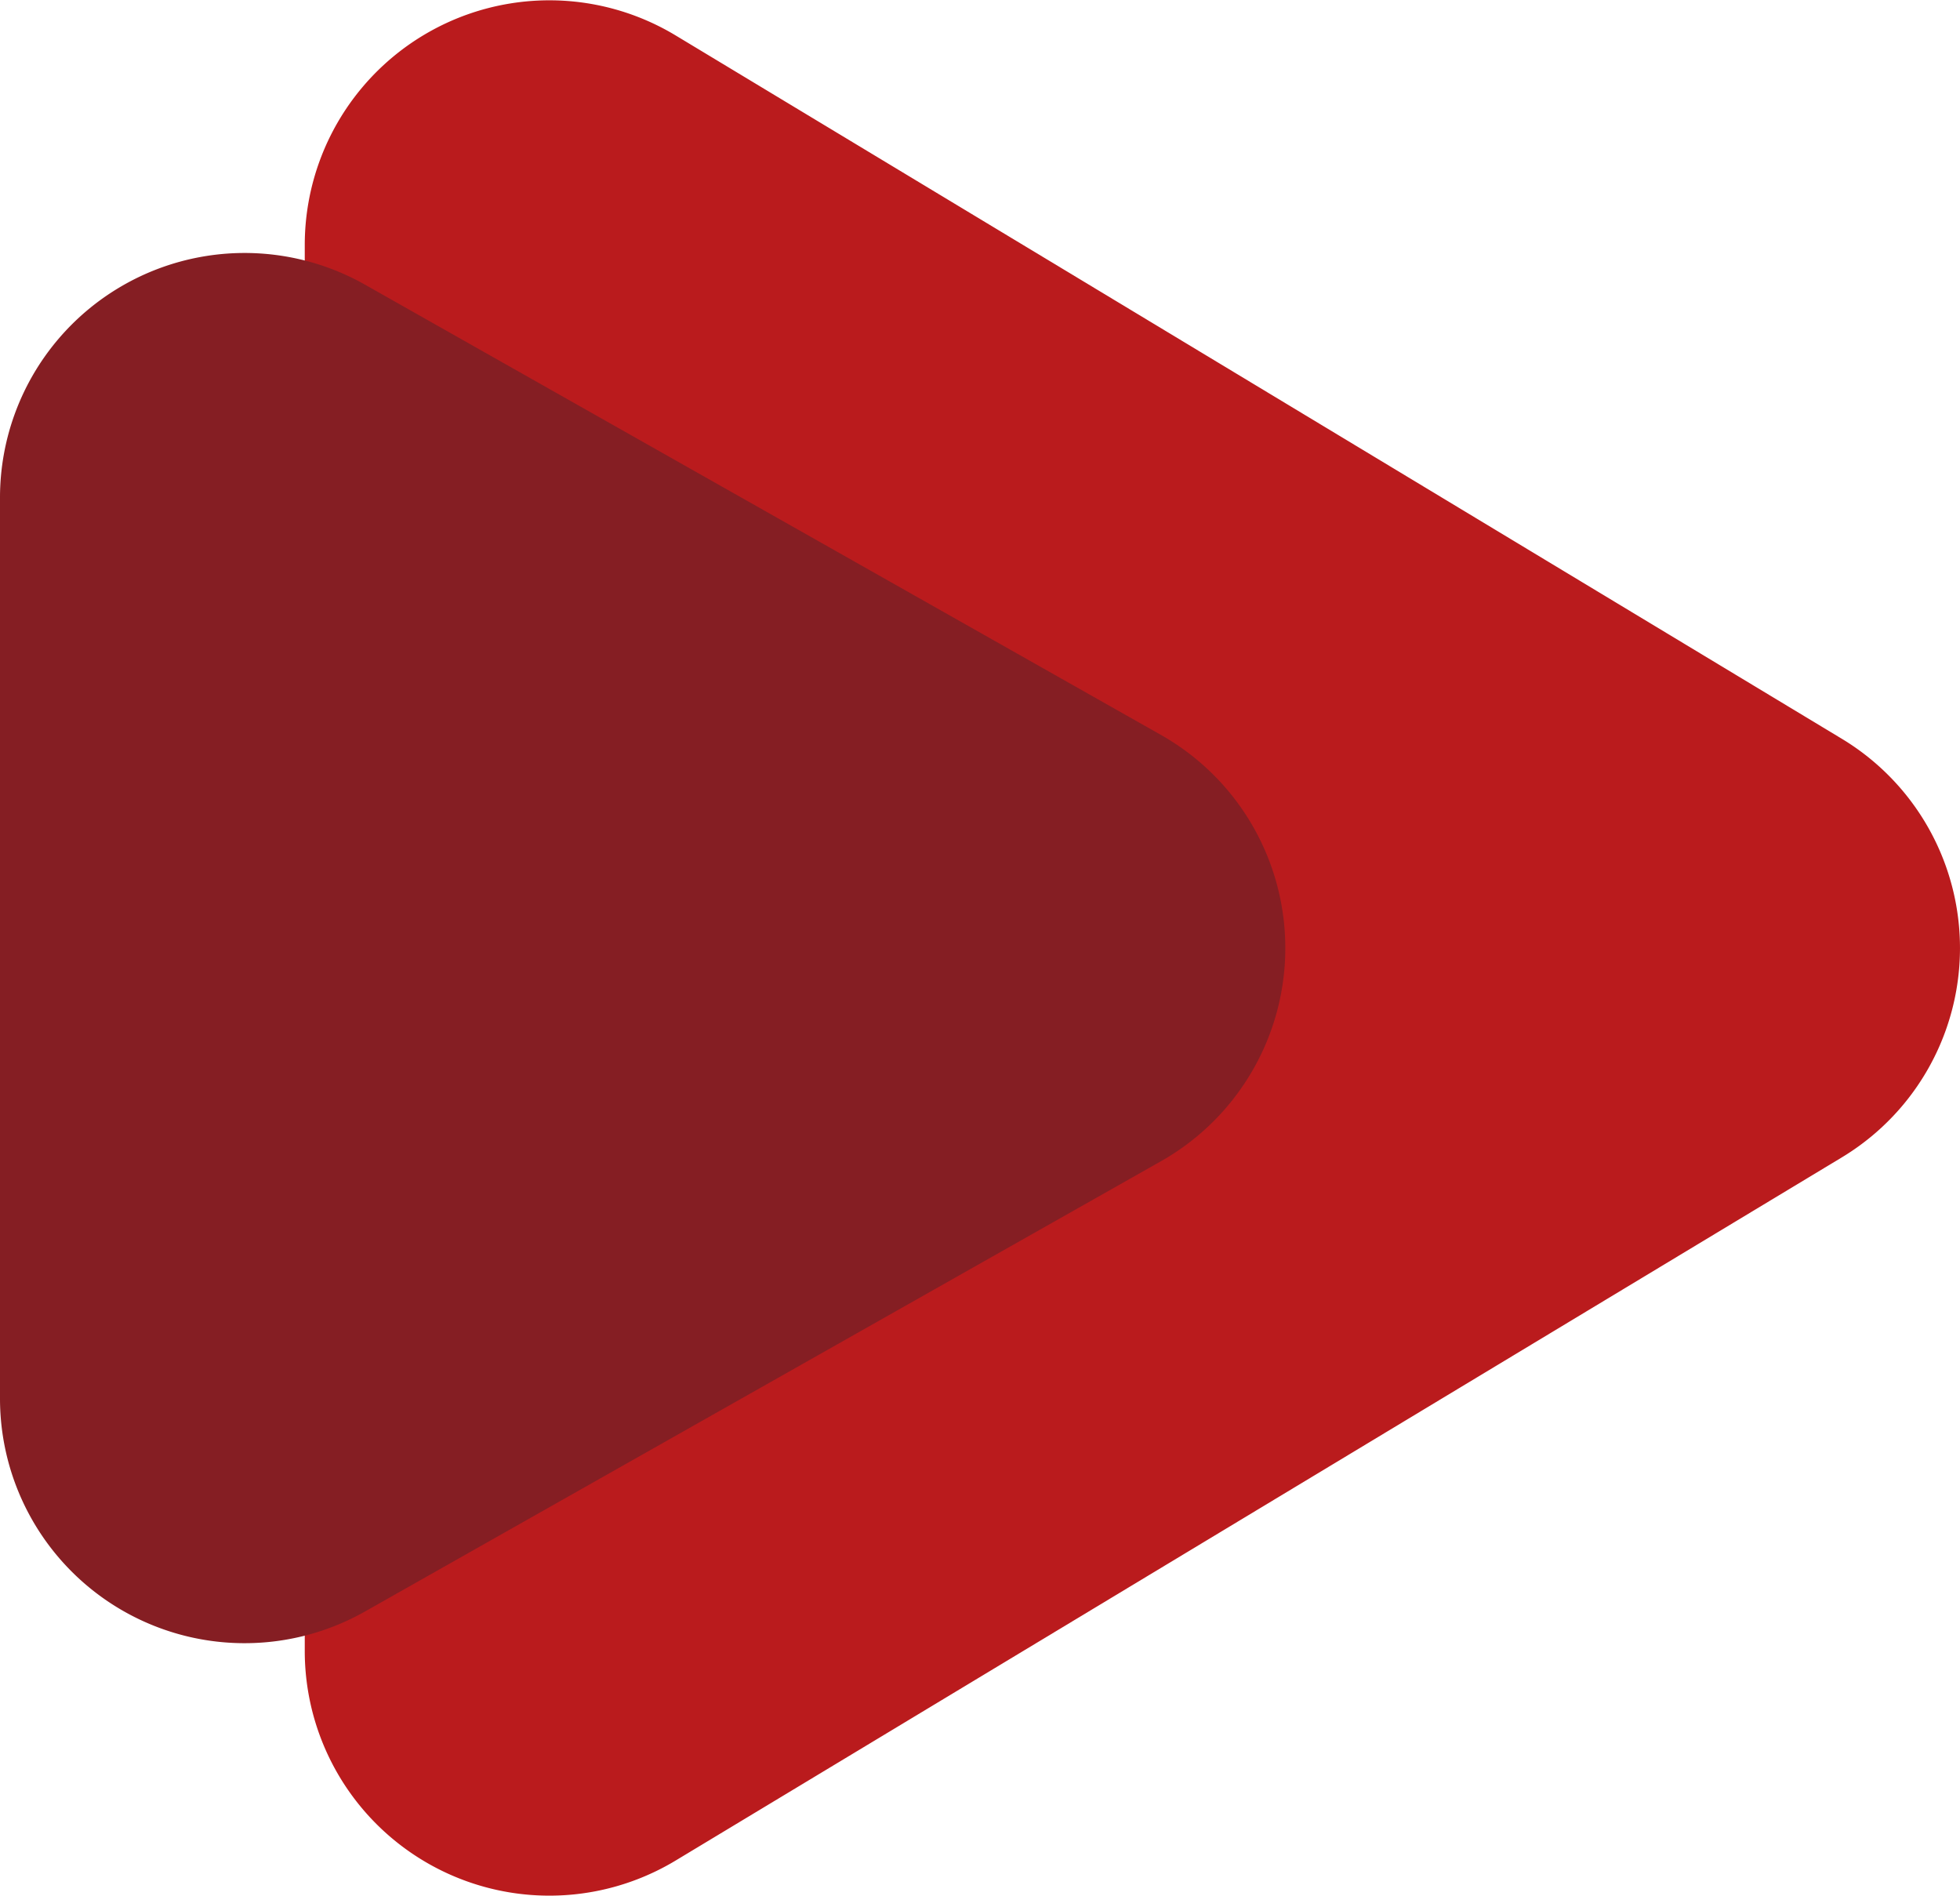 <svg xmlns="http://www.w3.org/2000/svg" viewBox="0 0 99.04 95.8"><defs><style>.cls-1{fill:#ba1b1d;}.cls-2{fill:#851e23;}</style></defs><g id="Layer_2" data-name="Layer 2"><g id="Layer_1-2" data-name="Layer 1"><path class="cls-1" d="M93.06,37.32,34.14,1.79A12.36,12.36,0,0,0,15.4,12.38v71A12.36,12.36,0,0,0,34.14,94L93.06,58.48A12.35,12.35,0,0,0,93.06,37.32Z"/><path class="cls-2" d="M58.68,37.14,18.44,14.38A12.36,12.36,0,0,0,0,25.14V70.66A12.36,12.36,0,0,0,18.44,81.42L58.68,58.66A12.37,12.37,0,0,0,58.68,37.14Z"/></g></g></svg>